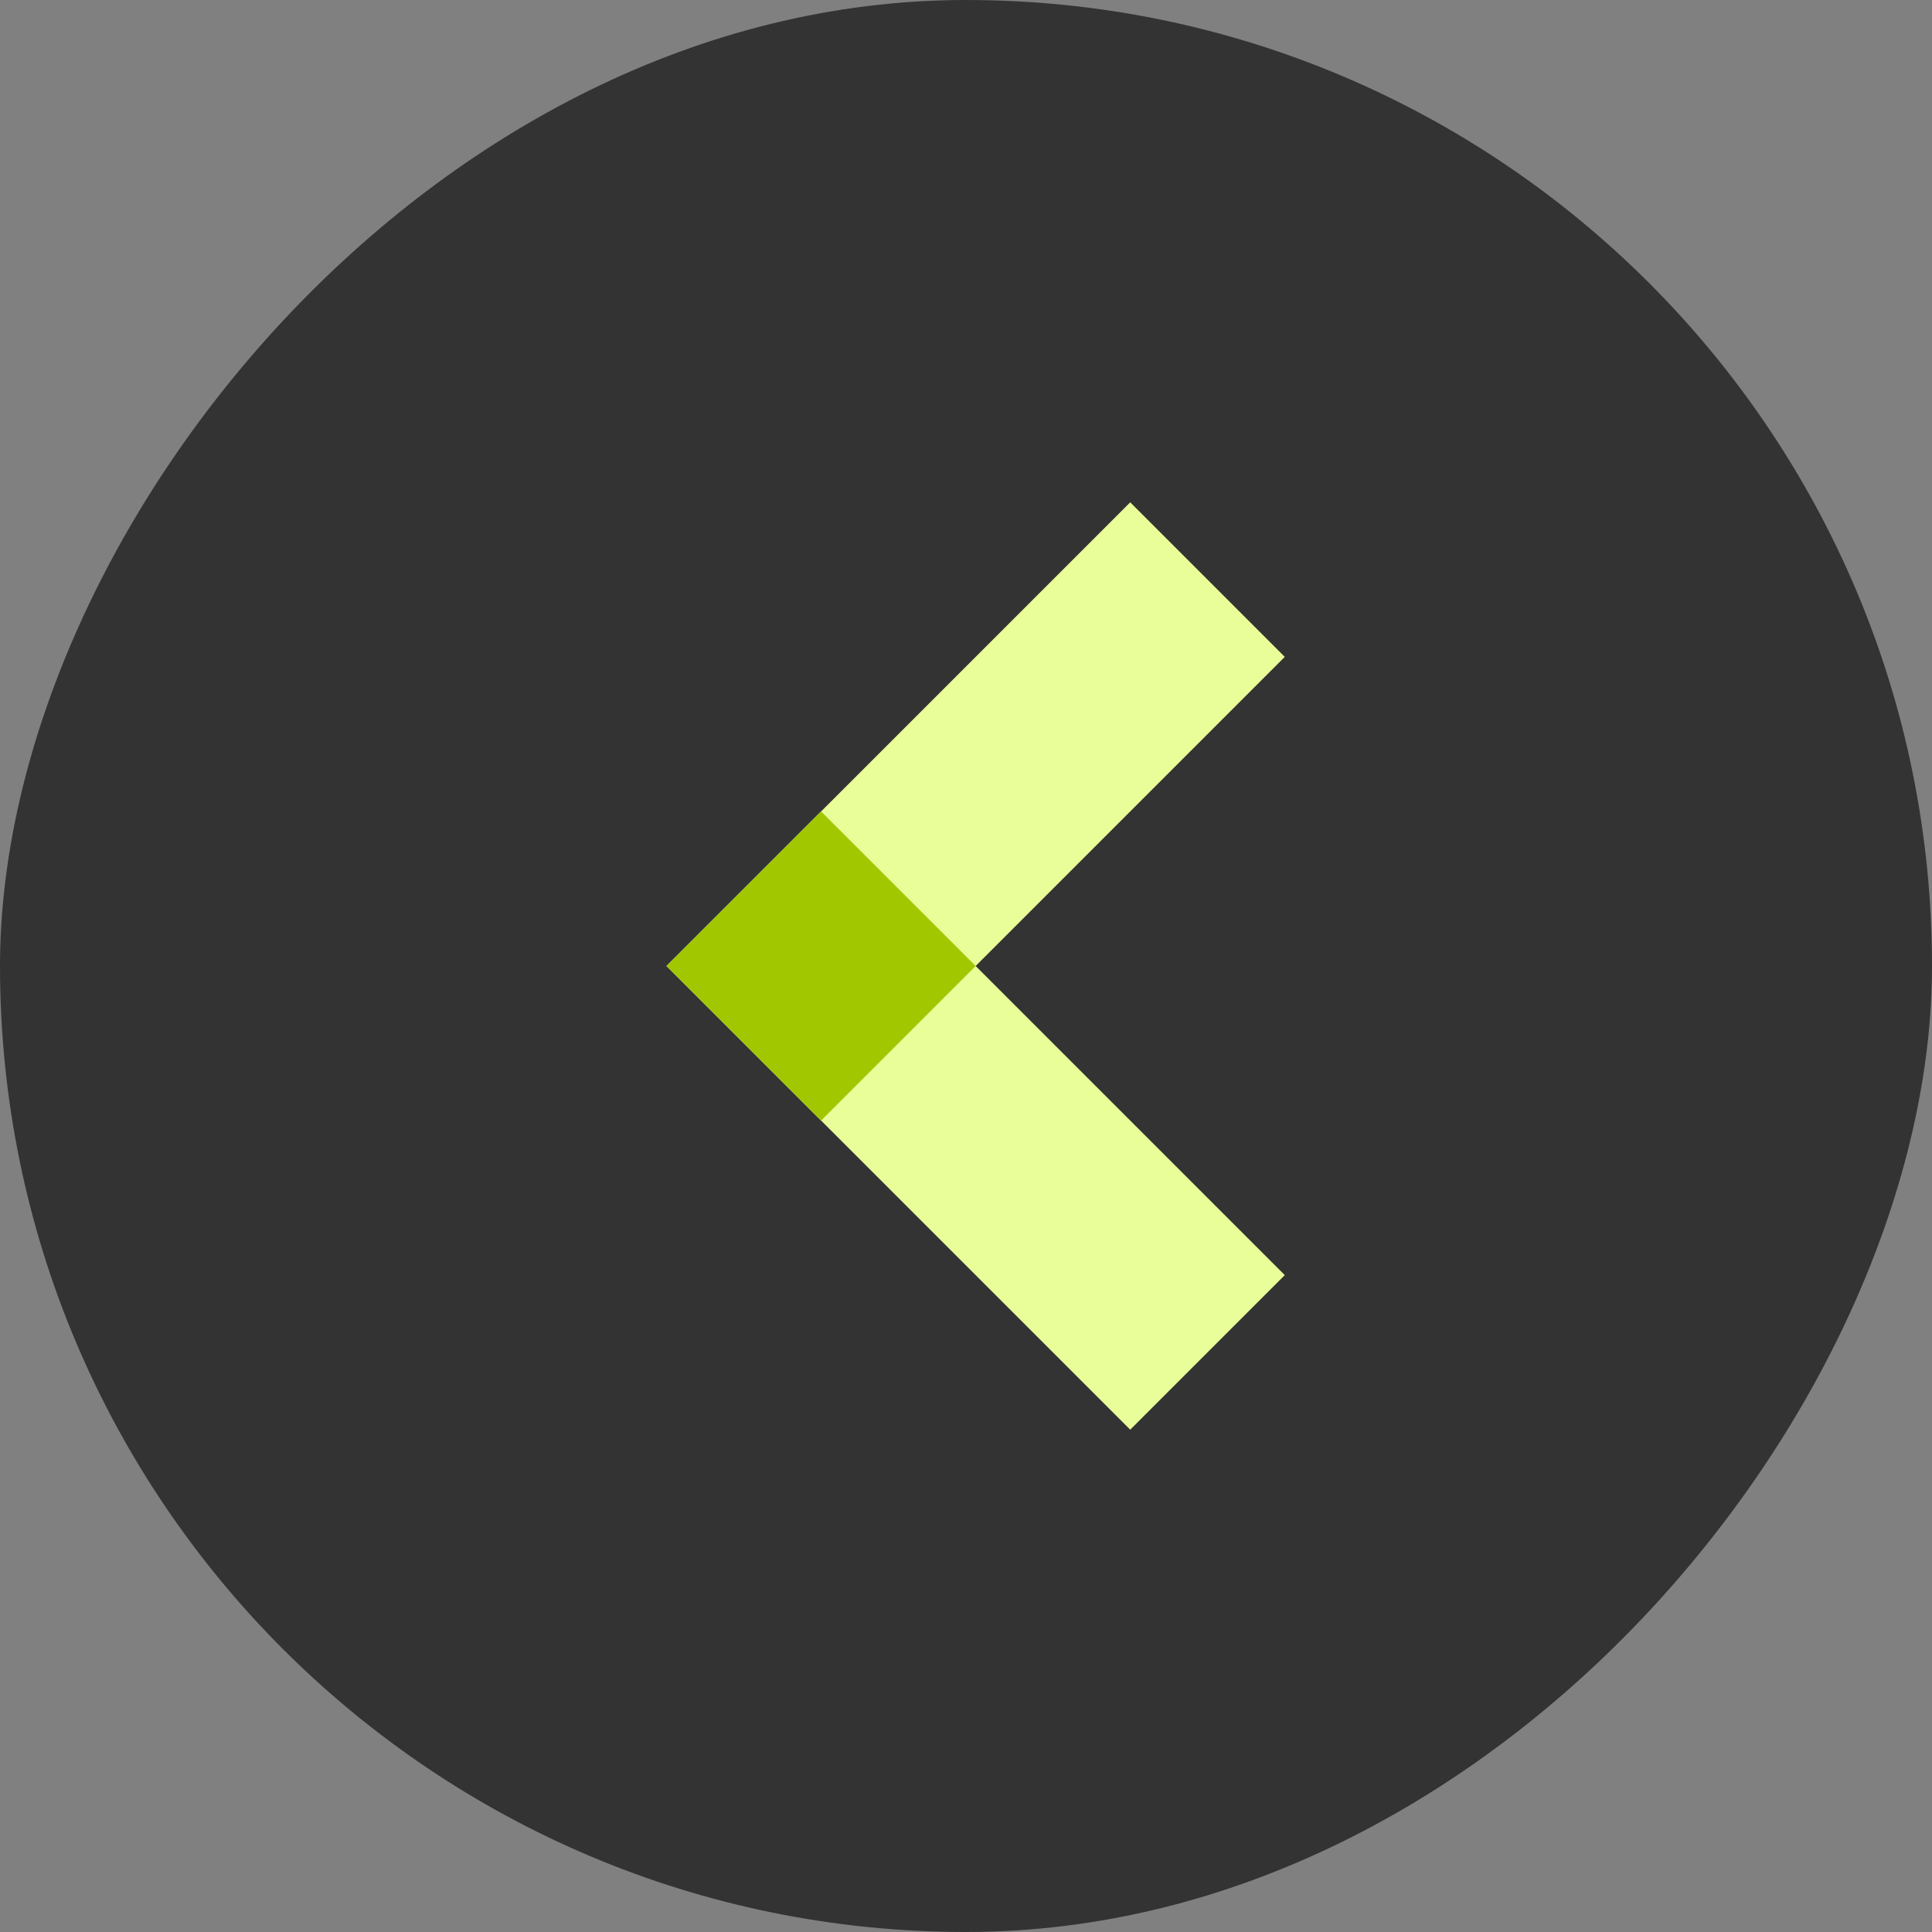 <svg width="40" height="40" viewBox="0 0 40 40" fill="none" xmlns="http://www.w3.org/2000/svg">
<rect x="0" y="0" width="40" height="40" fill="#808080" stroke="none"/>
<rect width="40" height="40" rx="20" transform="matrix(-1 0 0 1 40 0)" fill="#333333"/>
<path d="M23.4 10.4L13.8 20L17 23.2L26.6 13.6L23.4 10.4Z" fill="#E9FD99"/>
<path d="M26.6 26.4L17 16.8L13.8 20L23.4 29.6L26.6 26.4Z" fill="#E9FD99"/>
<path d="M17 23.2L20.2 20L17 16.8L13.8 20L17 23.2Z" fill="#A0C700"/>
</svg>
